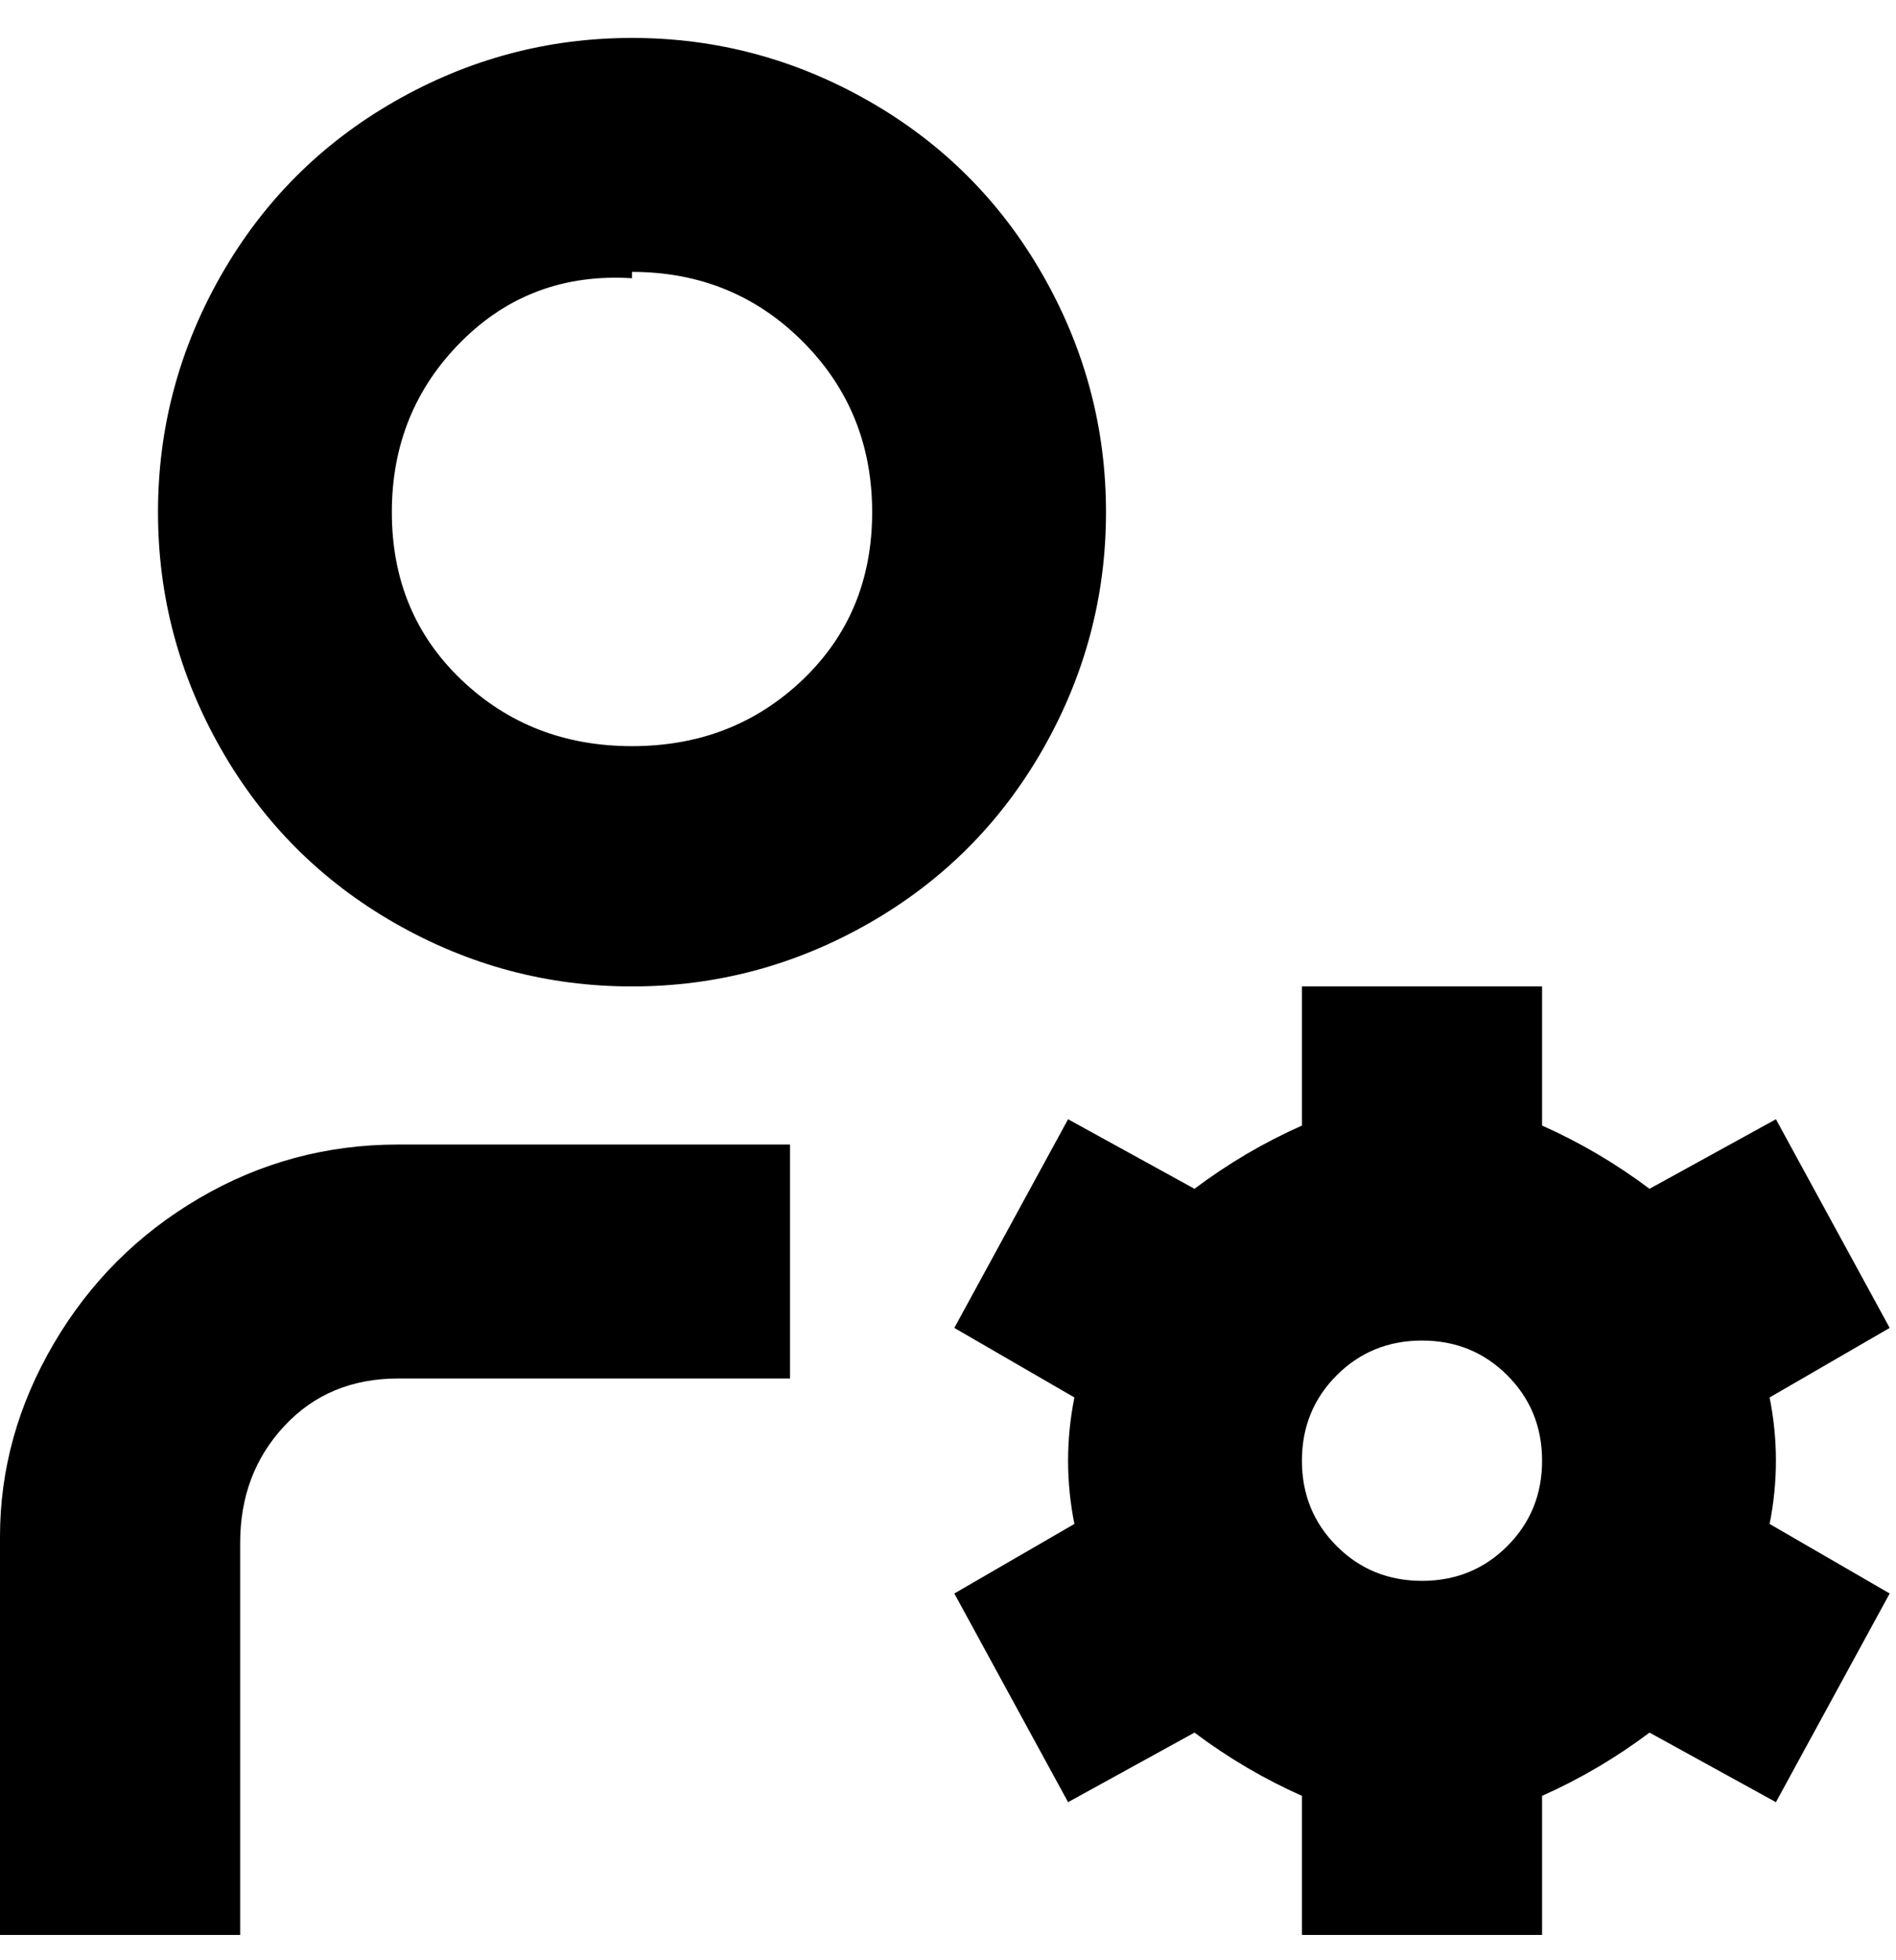 <svg viewBox="0 0 300 310" xmlns="http://www.w3.org/2000/svg"><path d="M100 156q20 0 37.5-10t27.5-27.5Q175 101 175 81t-10-37.5Q155 26 137.5 16T100 6Q80 6 62.5 16T35 43.5Q25 61 25 81t10 37.5Q45 136 62.5 146t37.5 10zm0-113q16 0 27 11t11 27q0 16-11 26.5T100 118q-16 0-27-10.5T62 81q0-16 11-27t27-10v-1zM63 181h62v37H63q-11 0-18 7.5T38 244v62H0v-63q0-16 8.5-30.5t23-23Q46 181 63 181zm218 50q0-5-1-10l19-11-18-33-20 11q-8-6-17-10v-22h-38v22q-9 4-17 10l-20-11-18 33 19 11q-1 5-1 10t1 10l-19 11 18 33 20-11q8 6 17 10v22h38v-22q9-4 17-10l20 11 18-33-19-11q1-5 1-10zm-56 19q-8 0-13.5-5.5T206 231q0-8 5.5-13.5T225 212q8 0 13.5 5.5T244 231q0 8-5.5 13.5T225 250z"/></svg>